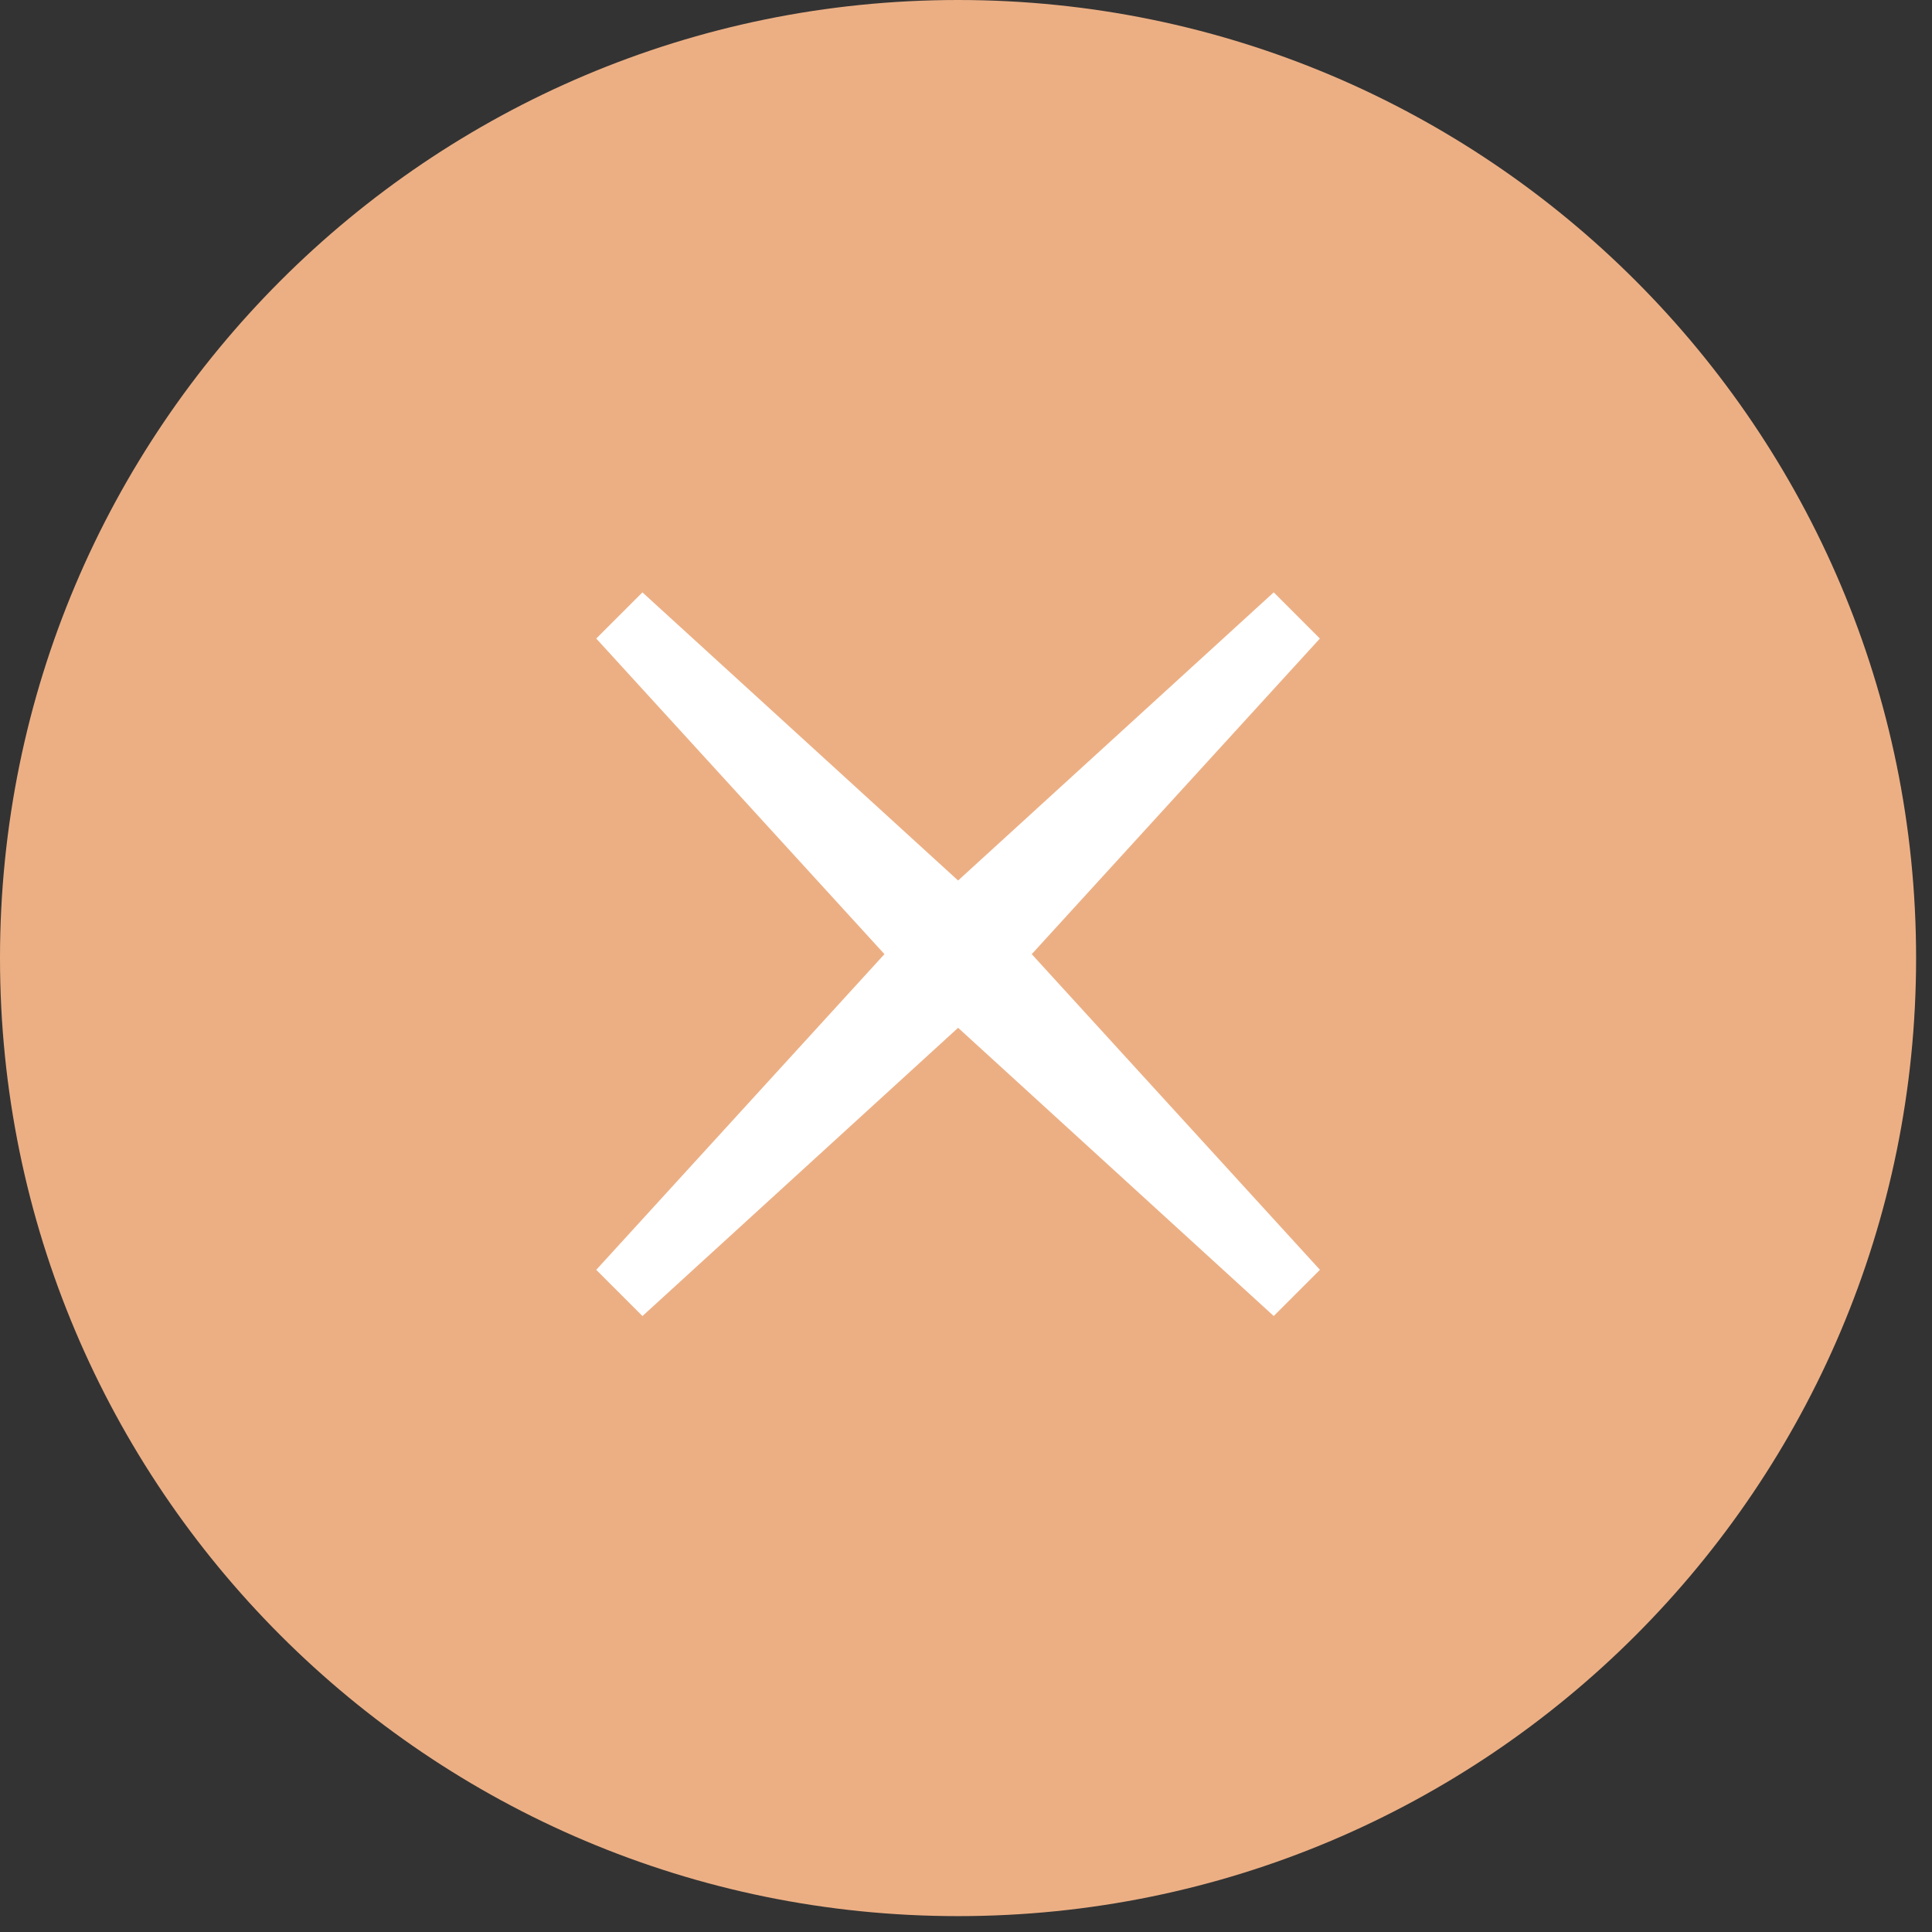 <?xml version="1.0" encoding="utf-8"?>
<svg width="65px" height="65px" viewbox="0 0 65 65" version="1.1" xmlns:xlink="http://www.w3.org/1999/xlink" xmlns="http://www.w3.org/2000/svg">
  <rect width="100%" height="100%" fill="#333333" stroke="none"/>
  <g id="Group-8">
    <path d="M32.233 0C14.431 0 0 14.432 0 32.233C0 50.032 14.431 64.466 32.233 64.466C50.035 64.466 64.465 50.032 64.465 32.233C64.465 14.432 50.035 0 32.233 0" transform="translate(0 -0)" id="Fill-1" fill="#ECAF84" fill-rule="evenodd" stroke="none" />
    <path d="M0 22.793L1.555 24.348L13.47 13.467L24.346 1.554L22.793 0L10.878 10.878L0 22.793Z" transform="translate(20.06 19.929)" id="Fill-4" fill="#ffffff" fill-rule="evenodd" stroke="none" />
    <path d="M22.793 24.346L24.348 22.791L13.469 10.876L1.554 0L0 1.553L10.878 13.465L22.793 24.346Z" transform="translate(20.06 19.93)" id="Fill-6" fill="#ffffff" fill-rule="evenodd" stroke="none" />
  </g>
</svg>